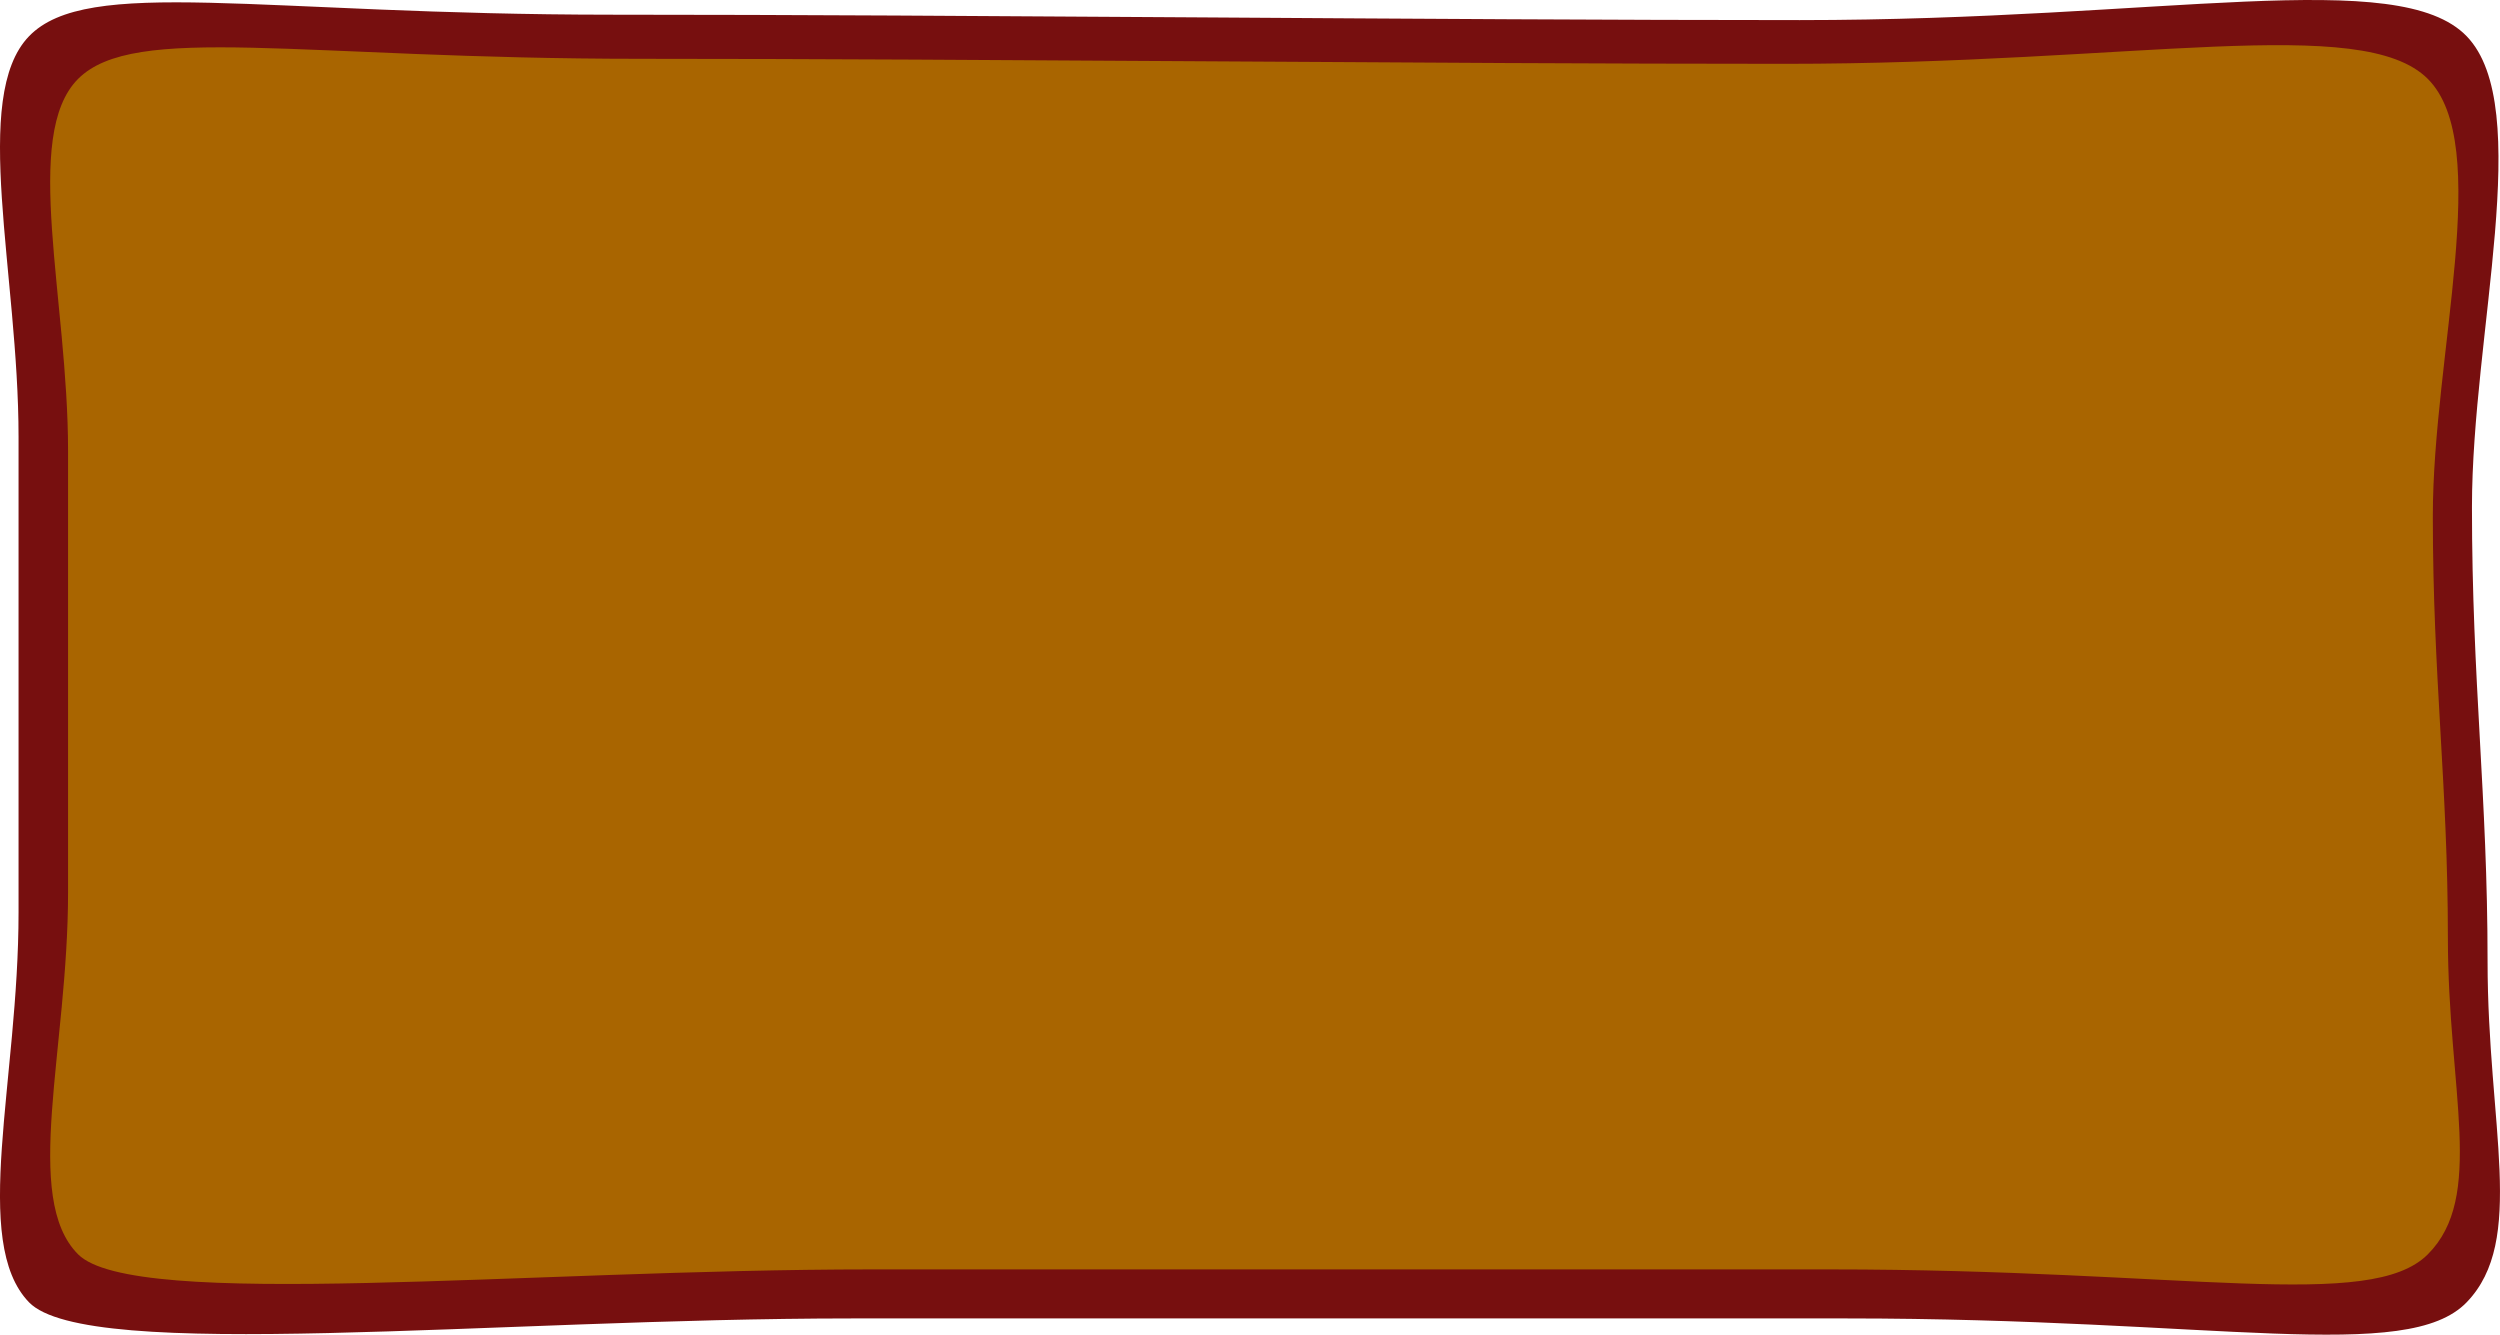 <?xml version="1.0" encoding="UTF-8" standalone="no"?>
<svg
   xmlns:dc="http://purl.org/dc/elements/1.1/"
   xmlns:cc="http://creativecommons.org/ns#"
   xmlns:rdf="http://www.w3.org/1999/02/22-rdf-syntax-ns#"
   xmlns:svg="http://www.w3.org/2000/svg"
   xmlns="http://www.w3.org/2000/svg"
   xmlns:sodipodi="http://sodipodi.sourceforge.net/DTD/sodipodi-0.dtd"
   xmlns:inkscape="http://www.inkscape.org/namespaces/inkscape"
   width="188.278mm"
   height="100.516mm"
   viewBox="0 0 188.278 100.516"
   version="1.1"
   id="svg3514"
   inkscape:version="1.0.1 (3bc2e813f5, 2020-09-07)"
   sodipodi:docname="quest_card_validating.svg">
  <defs
     id="defs3508" />
  <sodipodi:namedview
     id="base"
     pagecolor="#ffffff"
     bordercolor="#666666"
     borderopacity="1.0"
     inkscape:pageopacity="0.0"
     inkscape:pageshadow="2"
     inkscape:zoom="0.49497475"
     inkscape:cx="352.21895"
     inkscape:cy="309.02747"
     inkscape:document-units="mm"
     inkscape:current-layer="layer1"
     inkscape:document-rotation="0"
     showgrid="false"
     inkscape:window-width="1481"
     inkscape:window-height="1008"
     inkscape:window-x="114"
     inkscape:window-y="0"
     inkscape:window-maximized="0"
     inkscape:snap-global="false" />
  <g
     inkscape:label="Ebene 1"
     inkscape:groupmode="layer"
     id="layer1"
     transform="translate(-7.692,2.957)">
    <path
       id="path4084"
       style="opacity:1;fill:#770f0f;fill-opacity:1;stroke:none;stroke-width:0.492;stroke-linecap:round;stroke-miterlimit:4;stroke-dasharray:none;stroke-opacity:1"
       d="M 9.873,-0.222 C 14.272,-4.789 27.156,-1.85 53.828,-1.85 c 26.672,0 61.953,0.407 89.409,0.407 27.456,0 45.09,-4.113 50.229,1.221 5.139,5.334 0.392,22.356 0.392,35.457 0,13.101 1.176,21.771 1.176,34.193 0,12.422 2.923,21.025 -1.569,25.687 -4.492,4.663 -18.852,1.221 -46.7,1.221 -27.848,0 -47.967,0 -74.9,0 -26.933,0 -57.594,3.345 -61.994,-1.221 C 5.474,90.548 9.089,78.458 9.089,65.764 V 29.943 c 0,-12.287 -3.615,-25.598 0.784,-30.165 z"
       sodipodi:nodetypes="zzzzzzzzzzzzz" />
    <path
       id="rect3497"
       style="opacity:1;fill:#a96500;fill-opacity:1;stroke:none;stroke-width:0.465;stroke-linecap:round;stroke-miterlimit:4;stroke-dasharray:none;stroke-opacity:1"
       d="m 13.574,2.984 c 4.24,-4.24 16.659,-1.512 42.366,-1.512 25.708,0 59.715,0.378 86.179,0.378 26.464,0 43.461,-3.819 48.414,1.134 4.953,4.953 0.378,20.759 0.378,32.923 0,12.165 1.134,20.215 1.134,31.75 0,11.535 2.818,19.523 -1.512,23.852 -4.329,4.329 -18.17,1.134 -45.012,1.134 -26.842,0 -46.234,0 -72.193,0 -25.96,0 -55.513,3.106 -59.753,-1.134 C 9.334,87.269 12.818,76.043 12.818,64.256 V 30.994 c 0,-11.409 -3.484,-23.769 0.756,-28.01 z"
       sodipodi:nodetypes="zzzzzzzzzzzzz" />
  </g>
</svg>
